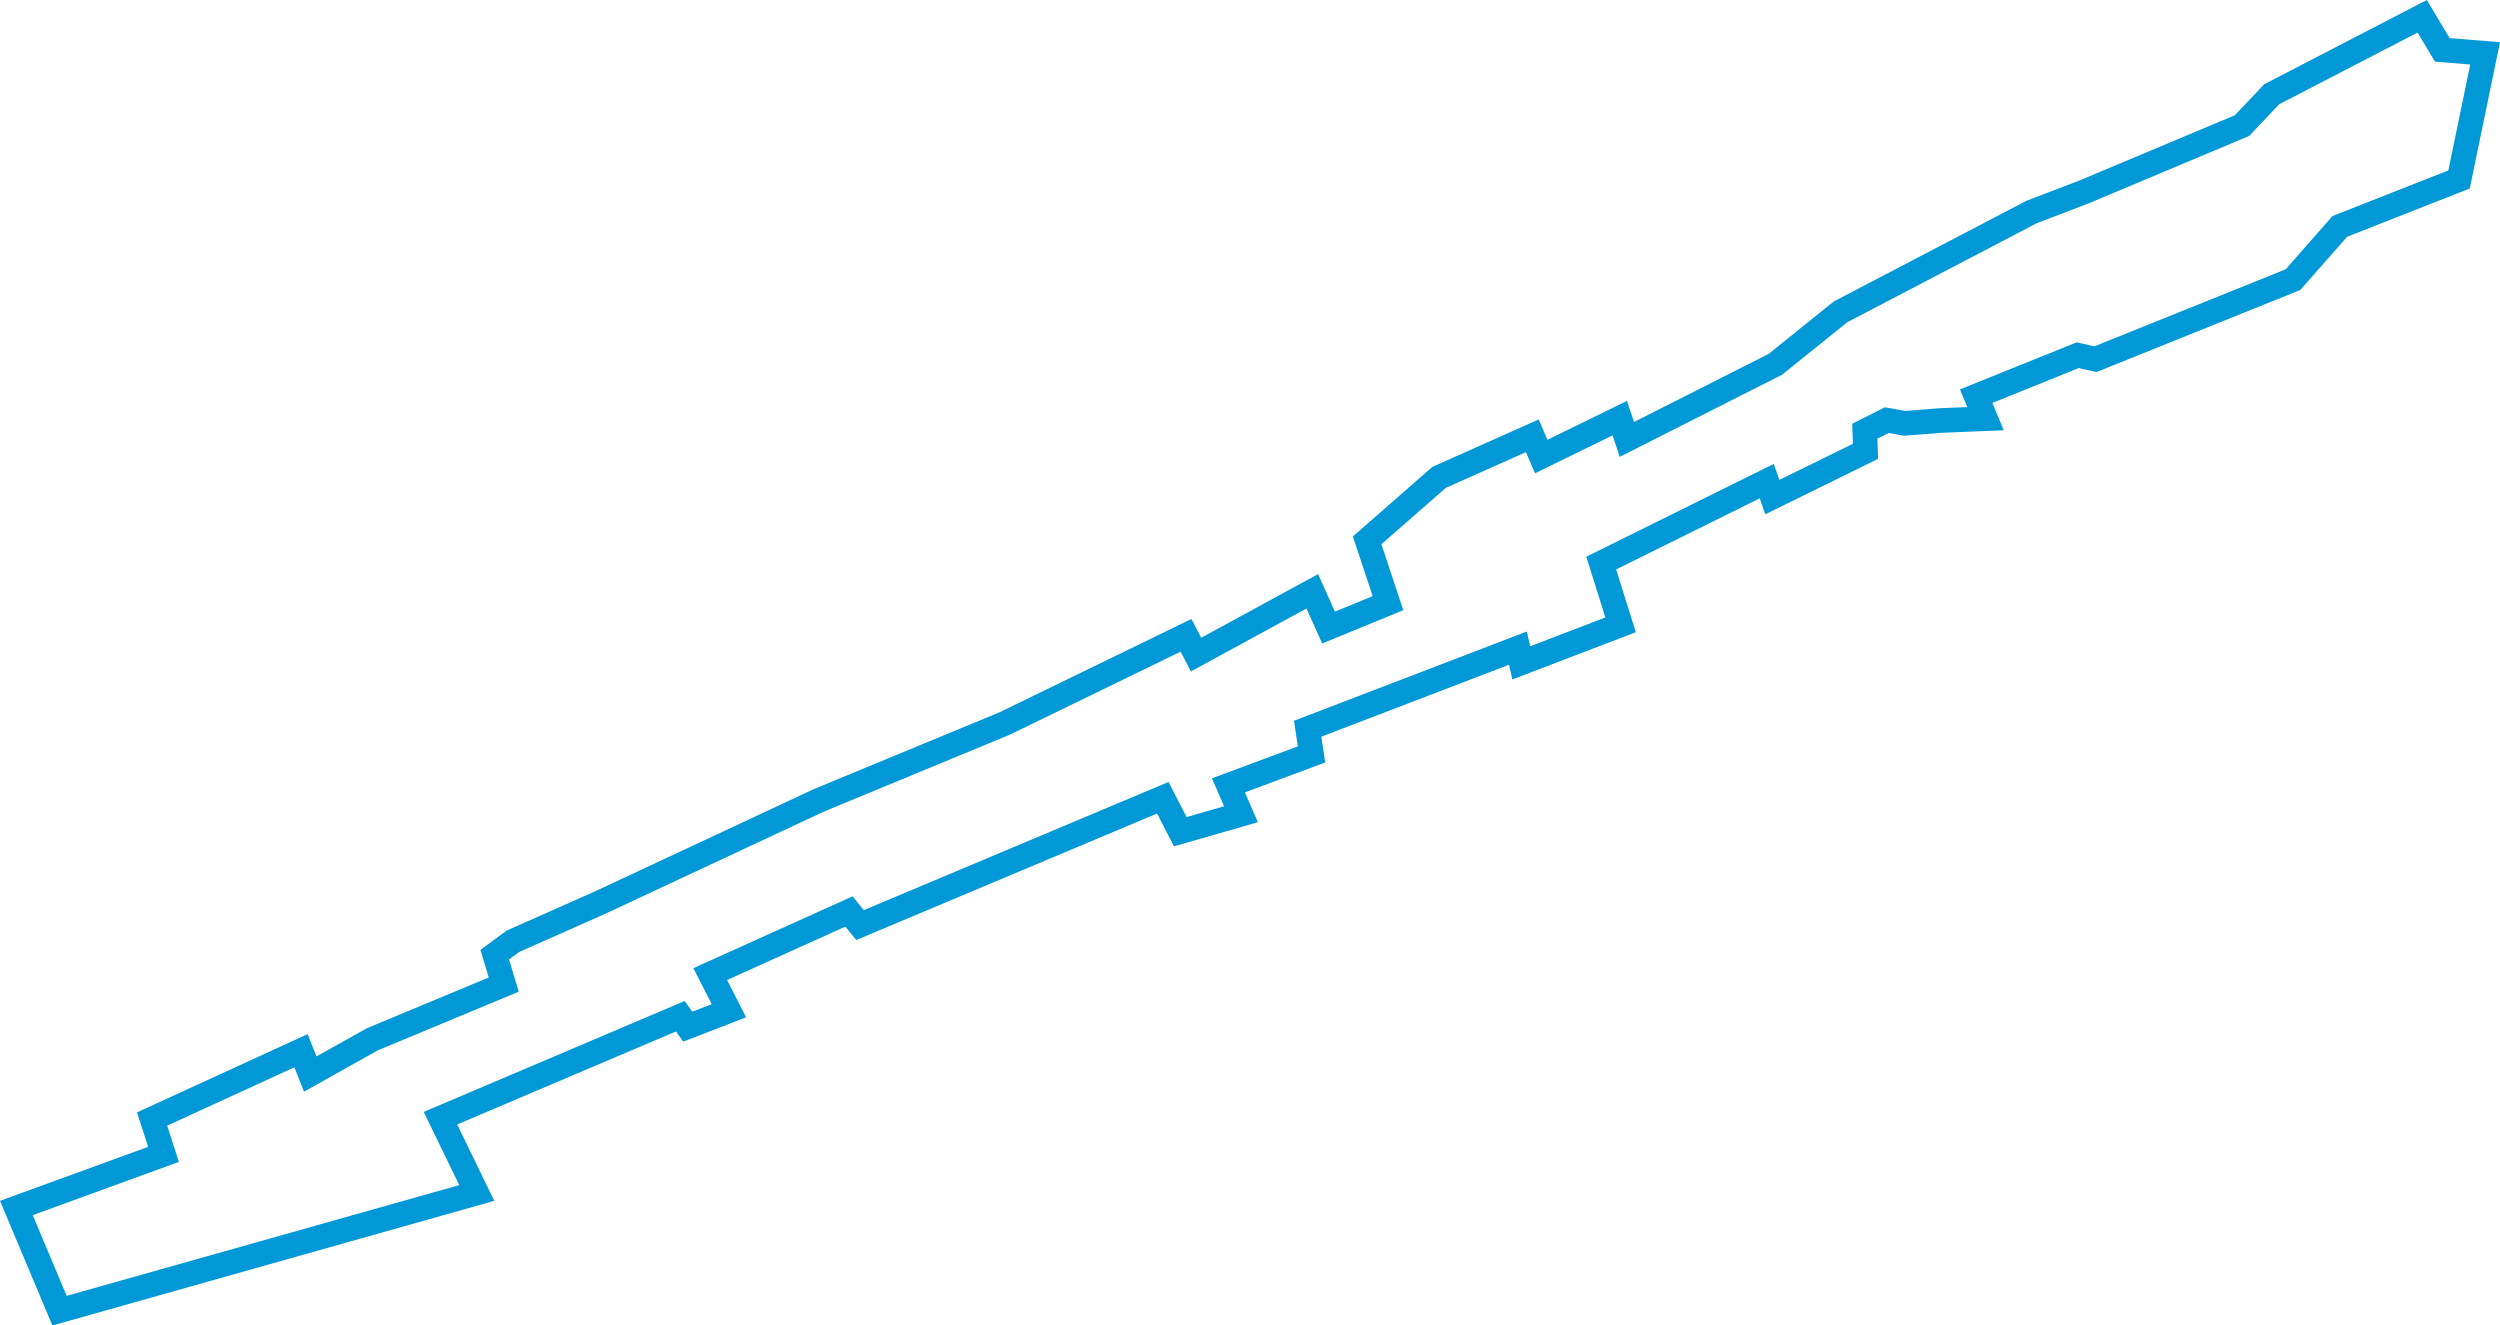 <?xml version="1.0" encoding="UTF-8"?>
<svg width="202.931px" height="107.592px" viewBox="0 0 202.931 107.592" version="1.1" xmlns="http://www.w3.org/2000/svg" xmlns:xlink="http://www.w3.org/1999/xlink">
    <g id="MississaugaDundas" stroke="none" stroke-width="1" fill="none" fill-rule="evenodd">
        <polygon id="MississaugaDundas" stroke="#0098D6" stroke-width="2" points="1.329 98.055 13.273 93.703 12.347 90.833 24.43 85.289 25.186 87.182 30.218 84.365 40.89 79.92 40.159 77.491 41.64 76.404 48.693 73.273 66.477 64.963 81.535 58.735 96.273 51.571 97.086 53.136 106.522 47.997 107.842 50.938 112.665 48.962 110.974 43.859 116.811 38.752 124.381 35.375 125.106 37.059 131.479 33.941 132.06 35.668 144.103 29.576 149.393 25.318 164.905 17.21 169.118 15.598 181.99 10.195 184.398 7.652 196.617 1.321 198.246 4.047 201.723 4.331 199.607 14.567 189.927 18.378 186.126 22.7 170.087 29.158 168.651 28.834 160.408 32.157 161.175 33.985 157.488 34.136 154.6 34.363 153.153 34.104 151.37 35.001 151.426 36.634 143.864 40.351 143.411 39.053 129.975 45.706 131.546 50.72 123.483 53.807 123.216 52.609 106.145 59.153 106.461 61.238 99.715 63.748 100.732 66.094 95.808 67.511 94.387 64.755 69.809 75.093 68.916 73.986 57.651 79.068 59.169 82.044 55.825 83.339 55.227 82.488 35.753 90.765 38.7 96.837 4.832 106.39"></polygon>
    </g>
</svg>